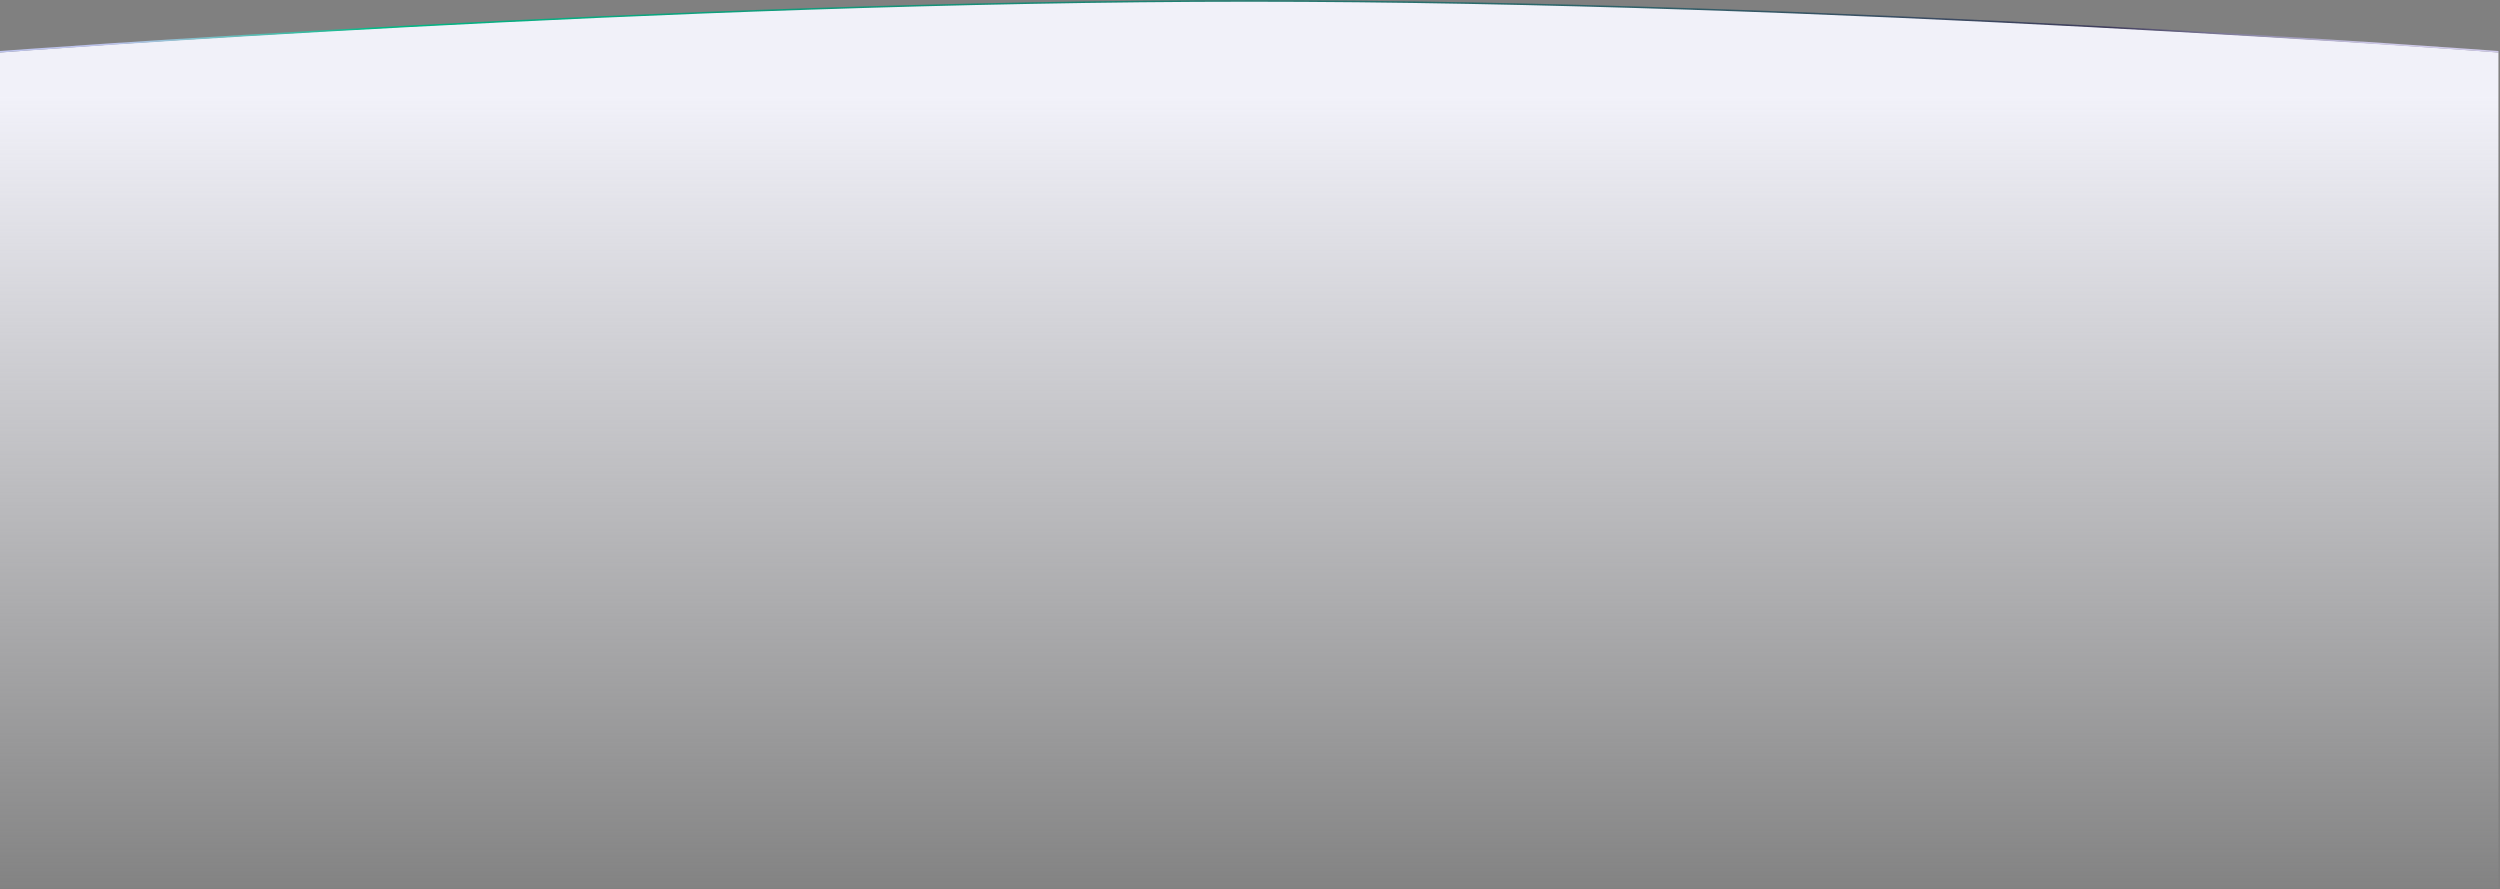 <svg xmlns="http://www.w3.org/2000/svg" width="1600" height="569" viewBox="0 0 1600 569" fill="none">
<rect x="0" y="0" width="1600" height="569" fill="#808080" stroke="none"/>
<path d="M0 33.606C0 33.606 424.734 0.6 799.5 0.6C1174.27 0.6 1599 33.606 1599 33.606V568.6H0V33.606Z" fill="url(#paint0_linear_7015_7453)"/>
<path d="M2.84547e-06 33.148C2.84547e-06 33.148 429.731 0.6 799.5 0.6C1169.27 0.599 1599 33.148 1599 33.148" stroke="url(#paint1_linear_7015_7453)"/>
<defs>
<linearGradient id="paint0_linear_7015_7453" x1="799.5" y1="61.361" x2="799.5" y2="581.86" gradientUnits="userSpaceOnUse">
<stop stop-color="#F1F1F9"/>
<stop offset="1" stop-color="#F8F8FC" stop-opacity="0"/>
</linearGradient>
<linearGradient id="paint1_linear_7015_7453" x1="1521.05" y1="33.606" x2="71.955" y2="33.606" gradientUnits="userSpaceOnUse">
<stop stop-color="#CFCAEA"/>
<stop offset="0.116" stop-color="#413E5D"/>
<stop offset="0.883" stop-color="#00B884"/>
<stop offset="1" stop-color="#BEC4ED"/>
</linearGradient>
</defs>
</svg>